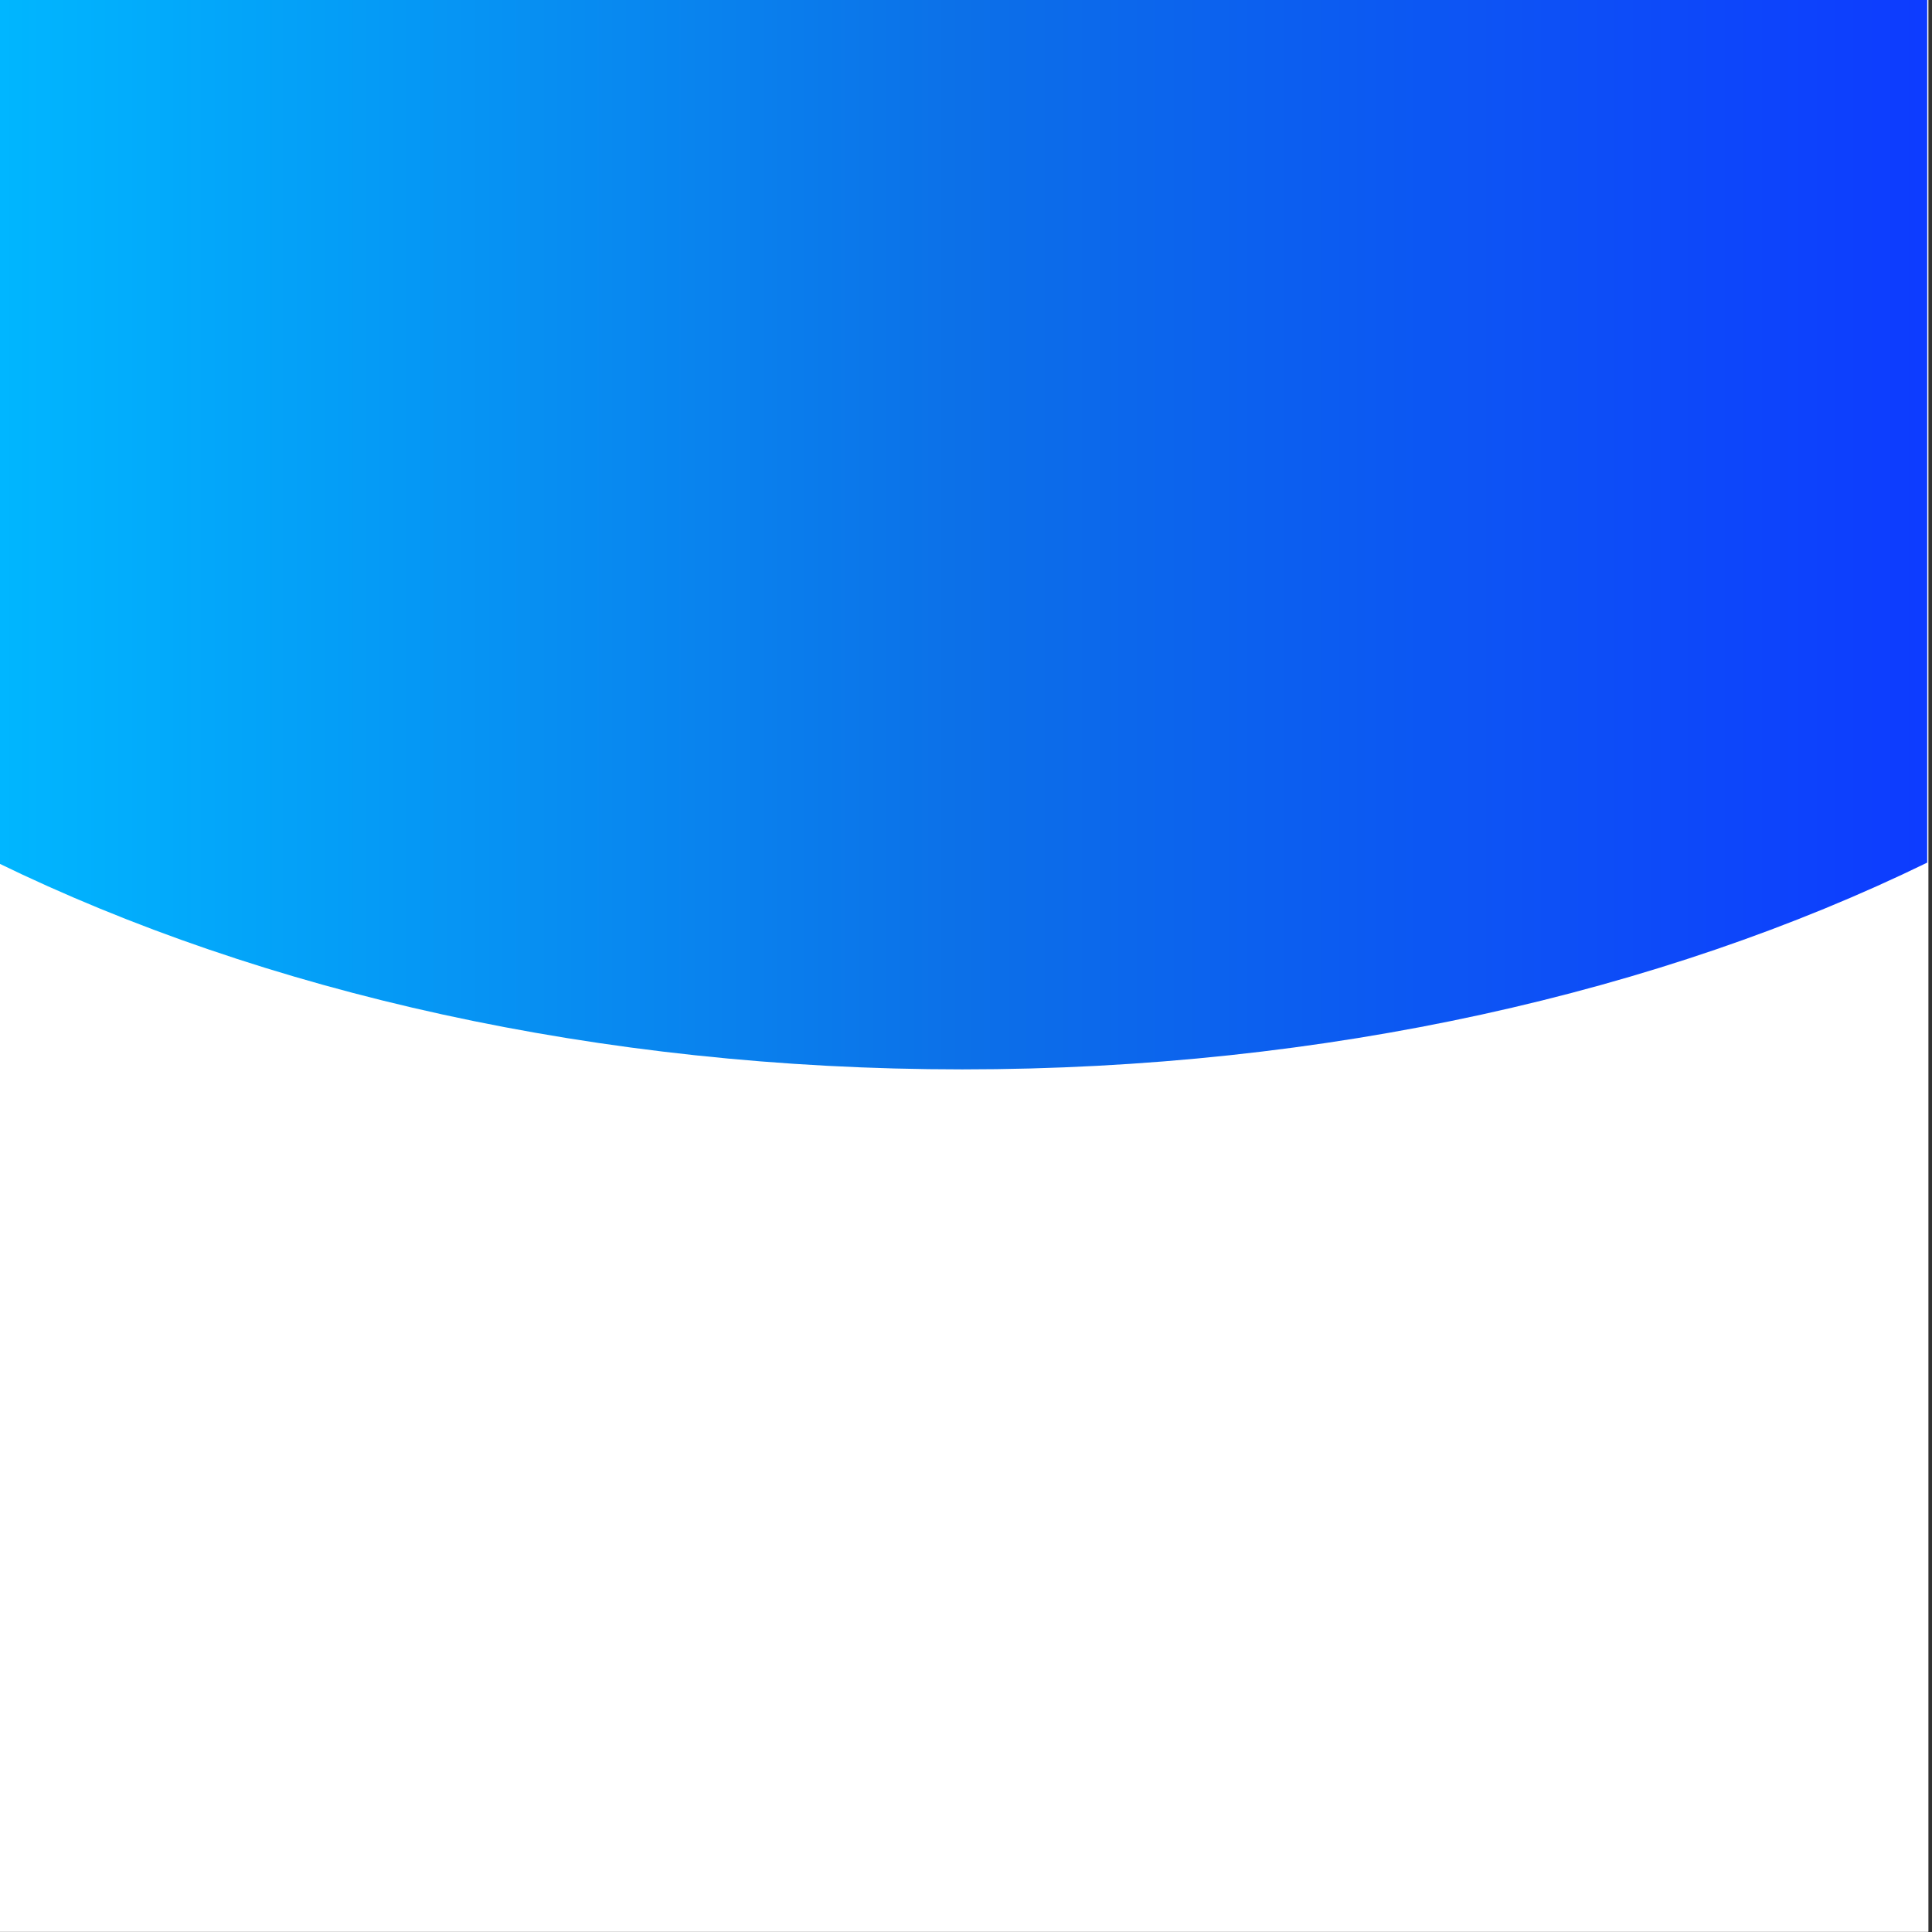 <?xml version="1.0" encoding="UTF-8" standalone="no"?>
<!DOCTYPE svg PUBLIC "-//W3C//DTD SVG 1.1//EN" "http://www.w3.org/Graphics/SVG/1.1/DTD/svg11.dtd">
<svg width="100%" height="100%" viewBox="0 0 1080 1080" version="1.1" xmlns="http://www.w3.org/2000/svg" xmlns:xlink="http://www.w3.org/1999/xlink" xml:space="preserve" xmlns:serif="http://www.serif.com/" style="fill-rule:evenodd;clip-rule:evenodd;stroke-linejoin:round;stroke-miterlimit:2;">
    <rect x="0" y="0" width="1080" height="1080" fill="#333333" stroke="none"/>
    <g transform="matrix(1,0,0,1,-1970,0)">
        <g id="mbackground" transform="matrix(0.562,0,0,1,861.875,0)">
            <rect x="1970" y="0" width="1920" height="1080" style="fill:none;"/>
            <clipPath id="_clip1">
                <rect x="1970" y="0" width="1920" height="1080"/>
            </clipPath>
            <g clip-path="url(#_clip1)">
                <g transform="matrix(2.895,0,0,1.278,-4939.99,-300.409)">
                    <rect x="2386.81" y="235.033" width="663.194" height="844.967" style="fill:white;"/>
                </g>
                <g transform="matrix(2.895,0,0,1.278,-4939.99,-300.409)">
                    <rect x="2386.81" y="235.033" width="663.194" height="844.967" style="fill:white;"/>
                </g>
                <g transform="matrix(2.876,0,0,1,-4289.88,84.763)">
                    <path d="M2176.26,-84.763L2843.74,-84.763L2843.74,397.445C2751.86,469.826 2635.93,513.028 2510,513.028C2384.07,513.028 2268.14,469.826 2176.26,397.445L2176.26,-84.763Z" style="fill:url(#_Linear2);"/>
                </g>
            </g>
        </g>
    </g>
    <defs>
        <linearGradient id="_Linear2" x1="0" y1="0" x2="1" y2="0" gradientUnits="userSpaceOnUse" gradientTransform="matrix(667.491,-1.13687e-13,4.34263e-14,667.491,2176.25,-24.763)"><stop offset="0" style="stop-color:rgb(0,183,255);stop-opacity:1"/><stop offset="0.5" style="stop-color:rgb(12,112,232);stop-opacity:1"/><stop offset="1" style="stop-color:rgb(13,59,255);stop-opacity:1"/></linearGradient>
    </defs>
</svg>
